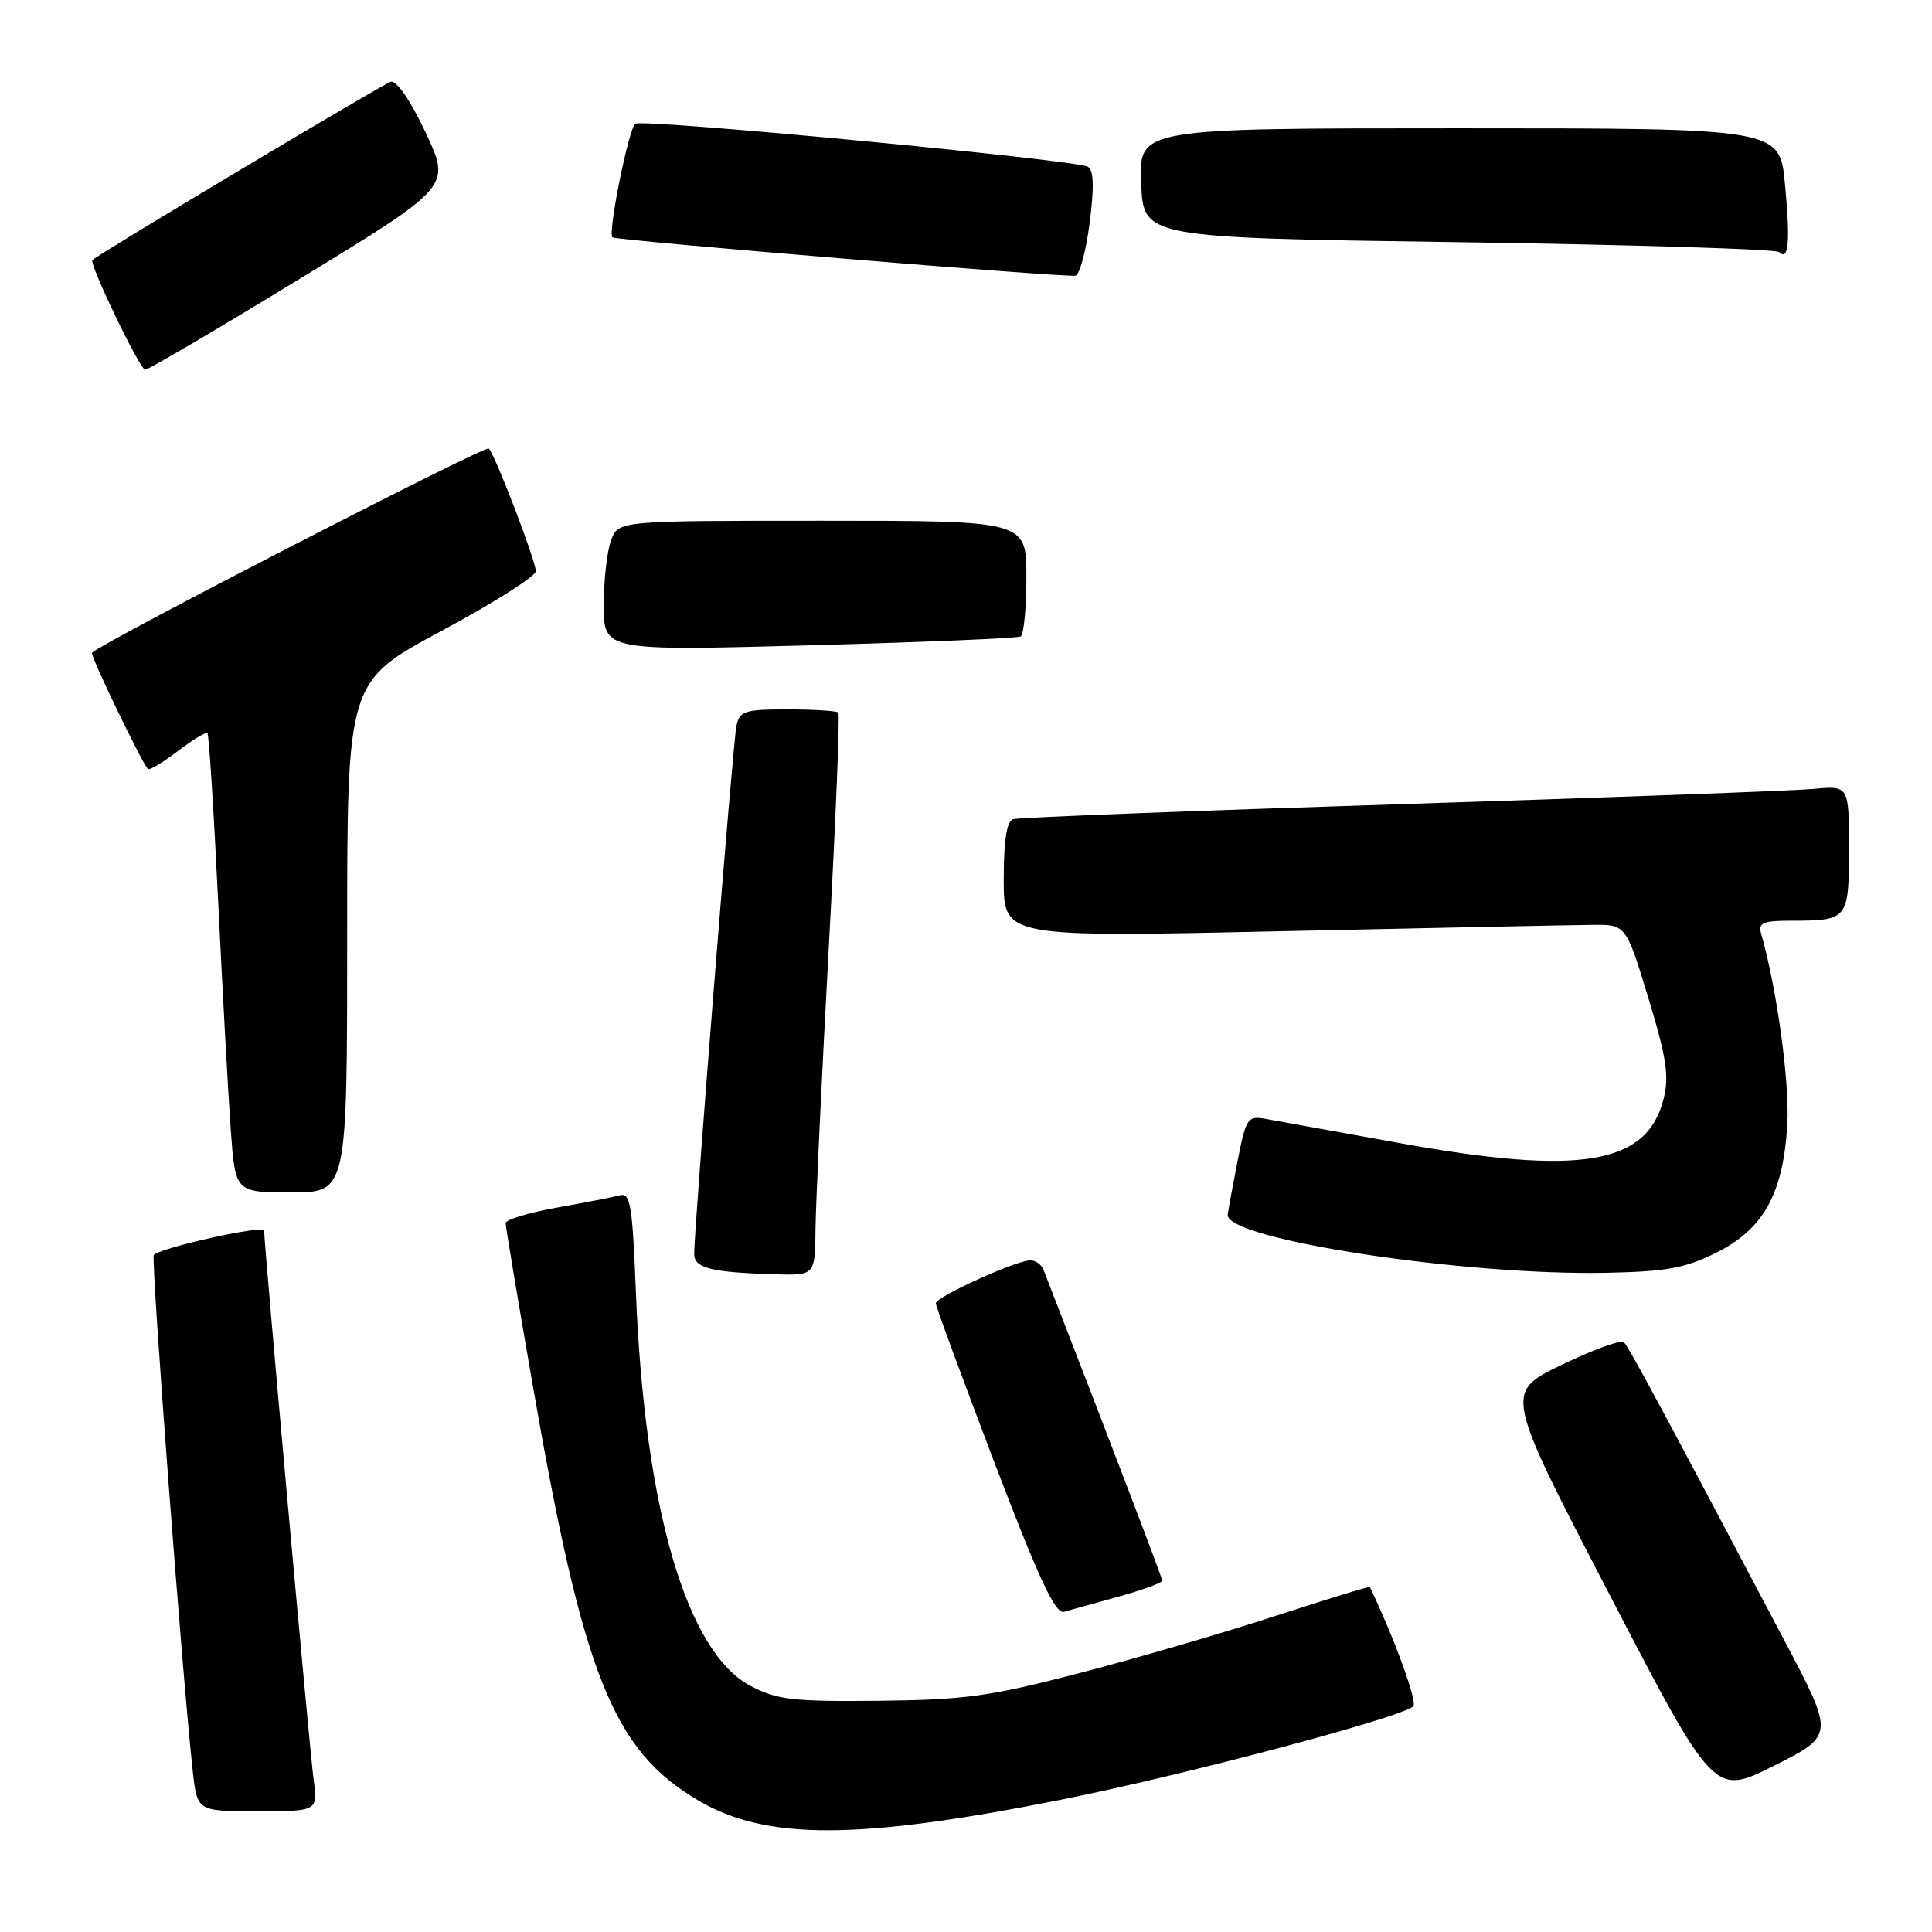 <?xml version="1.0" encoding="UTF-8" standalone="no"?>
<!DOCTYPE svg PUBLIC "-//W3C//DTD SVG 1.1//EN" "http://www.w3.org/Graphics/SVG/1.1/DTD/svg11.dtd" >
<svg xmlns="http://www.w3.org/2000/svg" xmlns:xlink="http://www.w3.org/1999/xlink" version="1.1" viewBox="0 0 256 256">
 <g >
 <path fill="currentColor"
d=" M 140.50 238.49 C 156.87 235.23 185.68 227.59 187.27 226.09 C 187.85 225.54 184.68 216.85 181.51 210.29 C 181.45 210.17 175.84 211.89 169.03 214.11 C 162.23 216.33 150.55 219.74 143.08 221.68 C 131.18 224.78 127.89 225.24 116.50 225.36 C 105.11 225.48 103.01 225.24 99.50 223.42 C 90.98 218.98 85.40 199.86 84.26 171.22 C 83.80 159.63 83.53 158.00 82.12 158.39 C 81.23 158.63 77.46 159.36 73.75 160.02 C 70.04 160.69 67.00 161.61 67.00 162.07 C 67.00 162.54 68.59 172.05 70.53 183.21 C 77.28 222.09 81.20 231.93 92.58 238.60 C 101.55 243.86 113.64 243.83 140.50 238.49 Z  M 41.55 235.75 C 41.02 231.86 35.00 165.00 35.00 163.05 C 35.00 162.27 21.38 165.29 20.38 166.29 C 19.97 166.70 24.22 222.92 25.55 234.75 C 26.14 240.00 26.14 240.00 34.13 240.00 C 42.12 240.00 42.12 240.00 41.55 235.75 Z  M 236.36 217.22 C 220.60 187.35 215.81 178.46 215.18 177.85 C 214.80 177.49 211.09 178.84 206.93 180.85 C 199.35 184.50 199.35 184.50 213.24 211.23 C 227.13 237.96 227.13 237.96 235.10 233.95 C 243.08 229.94 243.08 229.94 236.36 217.22 Z  M 148.25 211.55 C 151.41 210.67 154.00 209.72 154.00 209.45 C 154.00 209.06 147.80 192.82 138.27 168.25 C 138.00 167.56 137.22 167.00 136.52 167.00 C 134.66 167.00 124.00 171.85 124.00 172.69 C 124.00 173.09 127.48 182.54 131.73 193.70 C 137.63 209.16 139.83 213.89 140.98 213.57 C 141.82 213.34 145.09 212.43 148.25 211.55 Z  M 108.06 162.75 C 108.10 159.31 108.89 142.62 109.81 125.67 C 110.74 108.71 111.31 94.65 111.08 94.42 C 110.85 94.19 107.83 94.00 104.35 94.00 C 98.61 94.00 98.00 94.20 97.57 96.25 C 97.11 98.49 91.96 162.98 91.98 166.18 C 92.00 168.04 94.31 168.61 102.75 168.85 C 108.00 169.00 108.00 169.00 108.06 162.75 Z  M 227.45 165.97 C 233.71 162.84 236.31 158.11 236.83 148.93 C 237.15 143.42 235.43 130.94 233.37 123.75 C 232.94 122.27 233.55 122.00 237.35 122.00 C 244.87 122.00 245.00 121.84 245.00 112.44 C 245.00 104.09 245.00 104.09 240.25 104.54 C 237.64 104.78 213.00 105.69 185.50 106.56 C 158.00 107.43 134.94 108.32 134.25 108.54 C 133.39 108.81 133.00 111.34 133.00 116.57 C 133.00 124.20 133.00 124.20 169.75 123.39 C 189.96 122.95 208.51 122.57 210.98 122.55 C 215.45 122.50 215.45 122.50 218.41 132.22 C 220.83 140.18 221.20 142.62 220.43 145.63 C 218.23 154.33 209.42 155.80 185.50 151.47 C 177.25 149.98 169.30 148.54 167.84 148.28 C 165.31 147.82 165.13 148.08 164.02 153.65 C 163.39 156.87 162.78 160.15 162.68 160.94 C 162.27 164.19 194.02 169.06 213.00 168.65 C 220.86 168.48 223.37 168.02 227.45 165.97 Z  M 46.00 124.16 C 46.00 90.31 46.00 90.31 58.50 83.60 C 65.38 79.91 71.00 76.35 71.00 75.69 C 70.99 74.29 65.62 60.29 64.76 59.43 C 64.31 58.98 13.68 85.04 12.19 86.49 C 11.90 86.76 18.72 100.94 19.59 101.89 C 19.79 102.10 21.56 101.05 23.54 99.54 C 25.51 98.03 27.29 96.96 27.49 97.15 C 27.68 97.35 28.33 107.41 28.91 119.51 C 29.50 131.60 30.25 145.21 30.58 149.75 C 31.18 158.00 31.18 158.00 38.59 158.00 C 46.00 158.00 46.00 158.00 46.00 124.16 Z  M 135.25 84.33 C 135.66 84.08 136.00 80.53 136.00 76.44 C 136.00 69.00 136.00 69.00 108.98 69.00 C 81.95 69.00 81.95 69.00 80.98 71.57 C 80.44 72.98 80.00 76.85 80.00 80.18 C 80.00 86.24 80.00 86.24 107.25 85.51 C 122.24 85.10 134.84 84.57 135.25 84.33 Z  M 39.86 36.86 C 59.75 24.72 59.75 24.72 56.42 17.61 C 54.43 13.37 52.56 10.63 51.79 10.83 C 50.82 11.08 13.56 33.34 12.25 34.45 C 11.75 34.88 18.53 48.99 19.24 48.99 C 19.64 49.00 28.92 43.54 39.86 36.86 Z  M 144.38 29.56 C 144.99 24.83 144.93 22.57 144.16 22.10 C 142.69 21.19 85.26 15.72 84.19 16.39 C 83.32 16.92 80.51 30.86 81.15 31.45 C 81.59 31.86 141.14 36.79 142.50 36.53 C 143.05 36.43 143.90 33.29 144.38 29.56 Z  M 236.52 24.42 C 235.83 17.00 235.83 17.00 193.37 17.00 C 150.91 17.00 150.91 17.00 151.21 24.25 C 151.50 31.50 151.50 31.50 193.26 32.09 C 216.22 32.42 235.34 33.01 235.74 33.40 C 237.01 34.67 237.24 32.03 236.52 24.42 Z "/>
</g>
</svg>